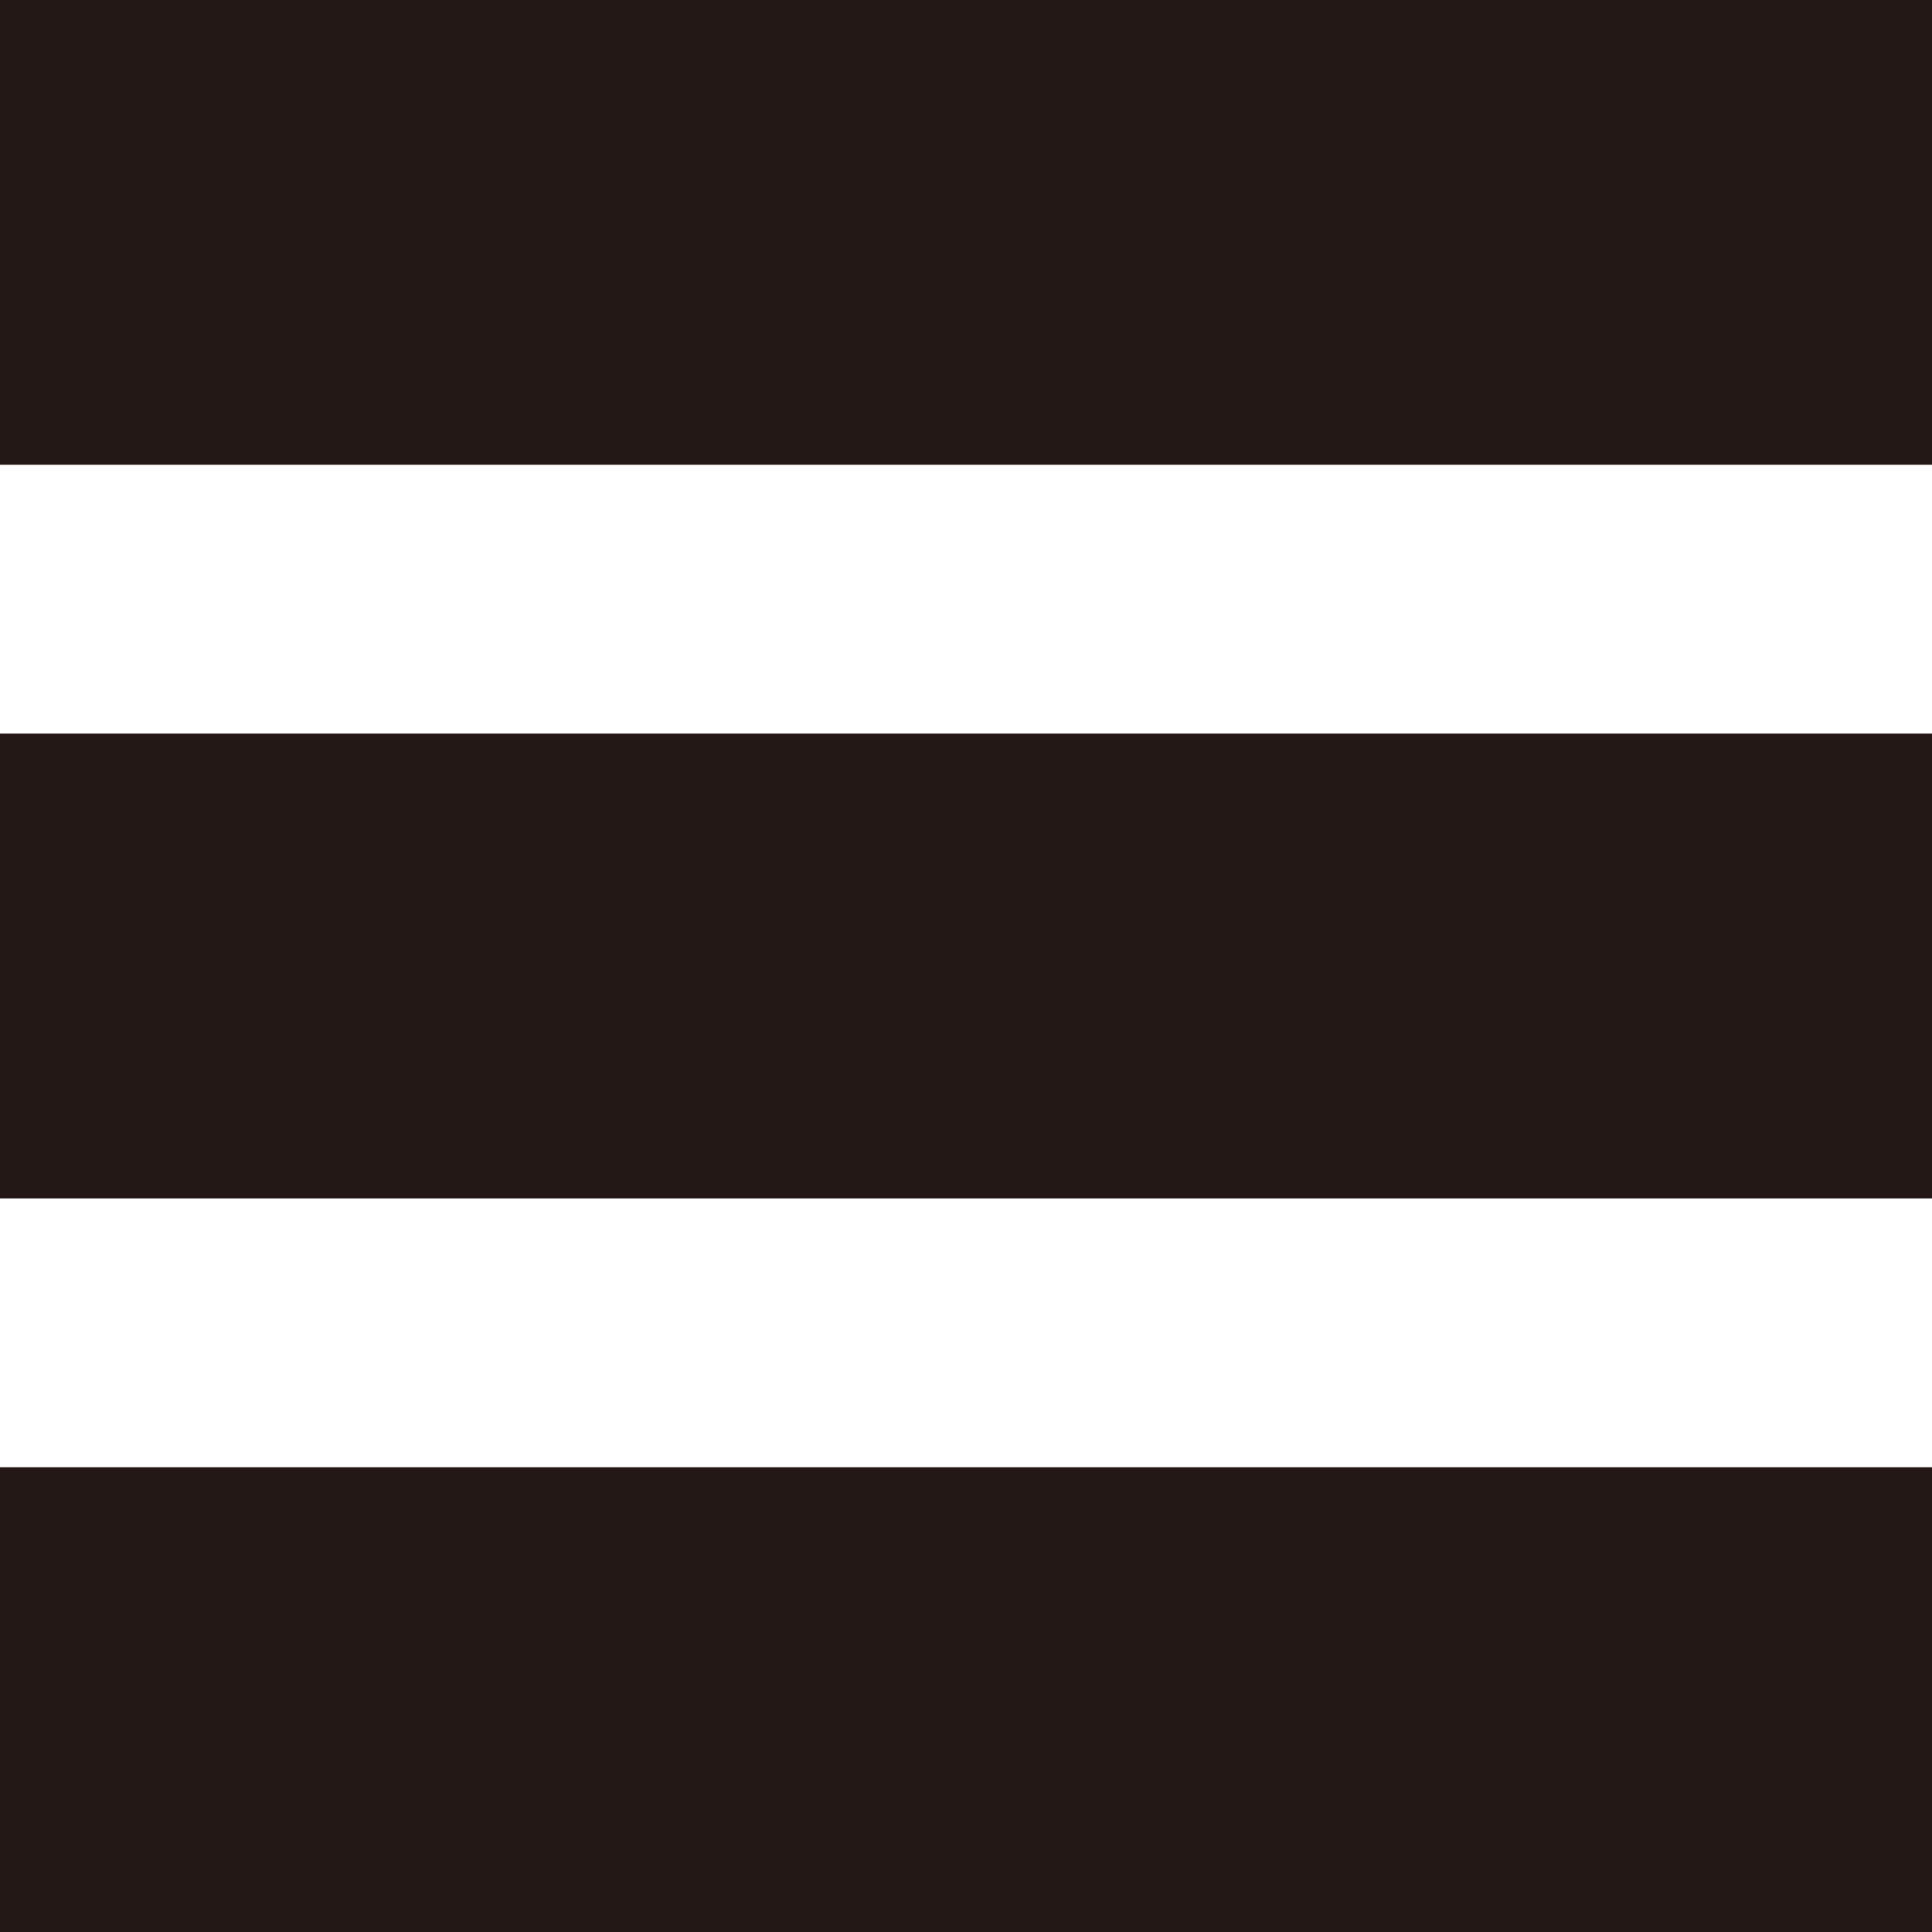 <svg xmlns="http://www.w3.org/2000/svg" viewBox="0 0 35 35"><defs><style>.cls-1{fill:#231815;}</style></defs><g id="레이어_2" data-name="레이어 2"><g id="레이어_1-2" data-name="레이어 1"><rect class="cls-1" width="35" height="8.42"/><rect class="cls-1" y="26.58" width="35" height="8.42"/><rect class="cls-1" y="13.29" width="35" height="8.42"/></g></g></svg>